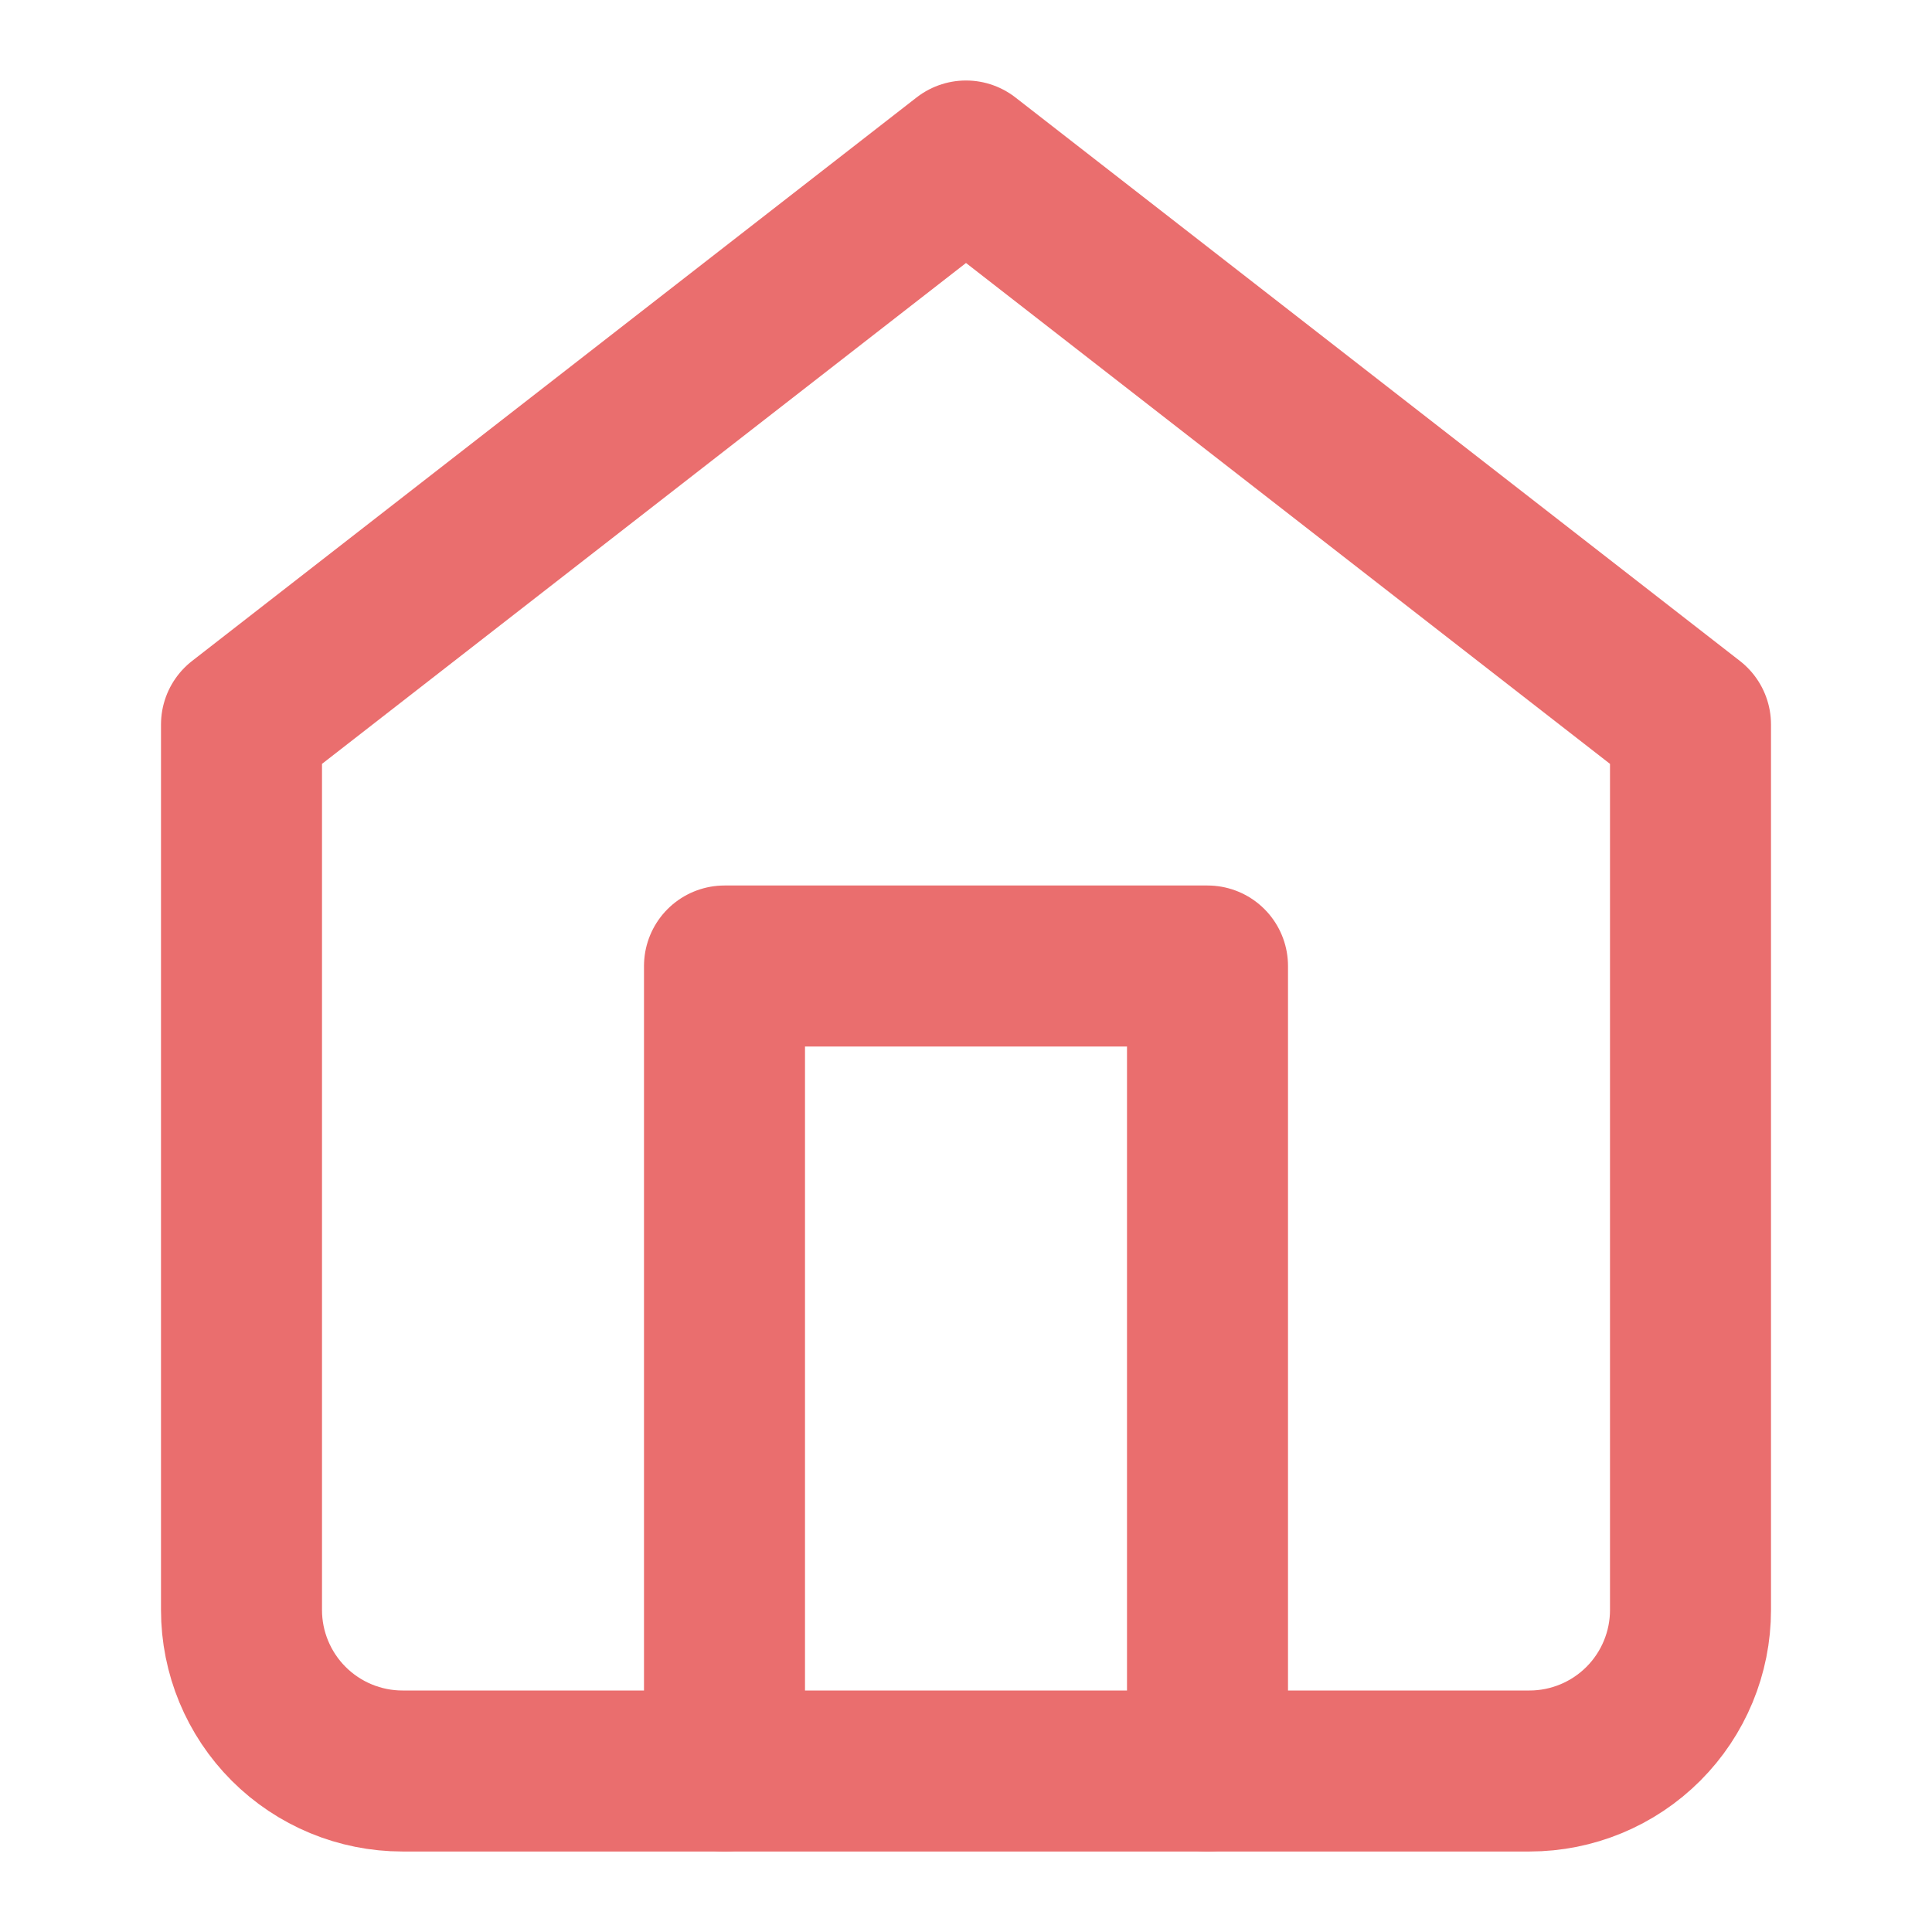 <svg width="24" height="24" viewBox="0 0 24 24" fill="none" xmlns="http://www.w3.org/2000/svg">
<path d="M3 9L12 2L21 9V20C21 20.53 20.789 21.039 20.414 21.414C20.039 21.789 19.53 22 19 22H5C4.47 22 3.961 21.789 3.586 21.414C3.211 21.039 3 20.53 3 20V9Z" stroke="#EA6E6E" stroke-width="2" stroke-linecap="round" stroke-linejoin="round"/>
<path d="M9 22V12H15V22" stroke="#EA6E6E" stroke-width="2" stroke-linecap="round" stroke-linejoin="round"/>
</svg>

